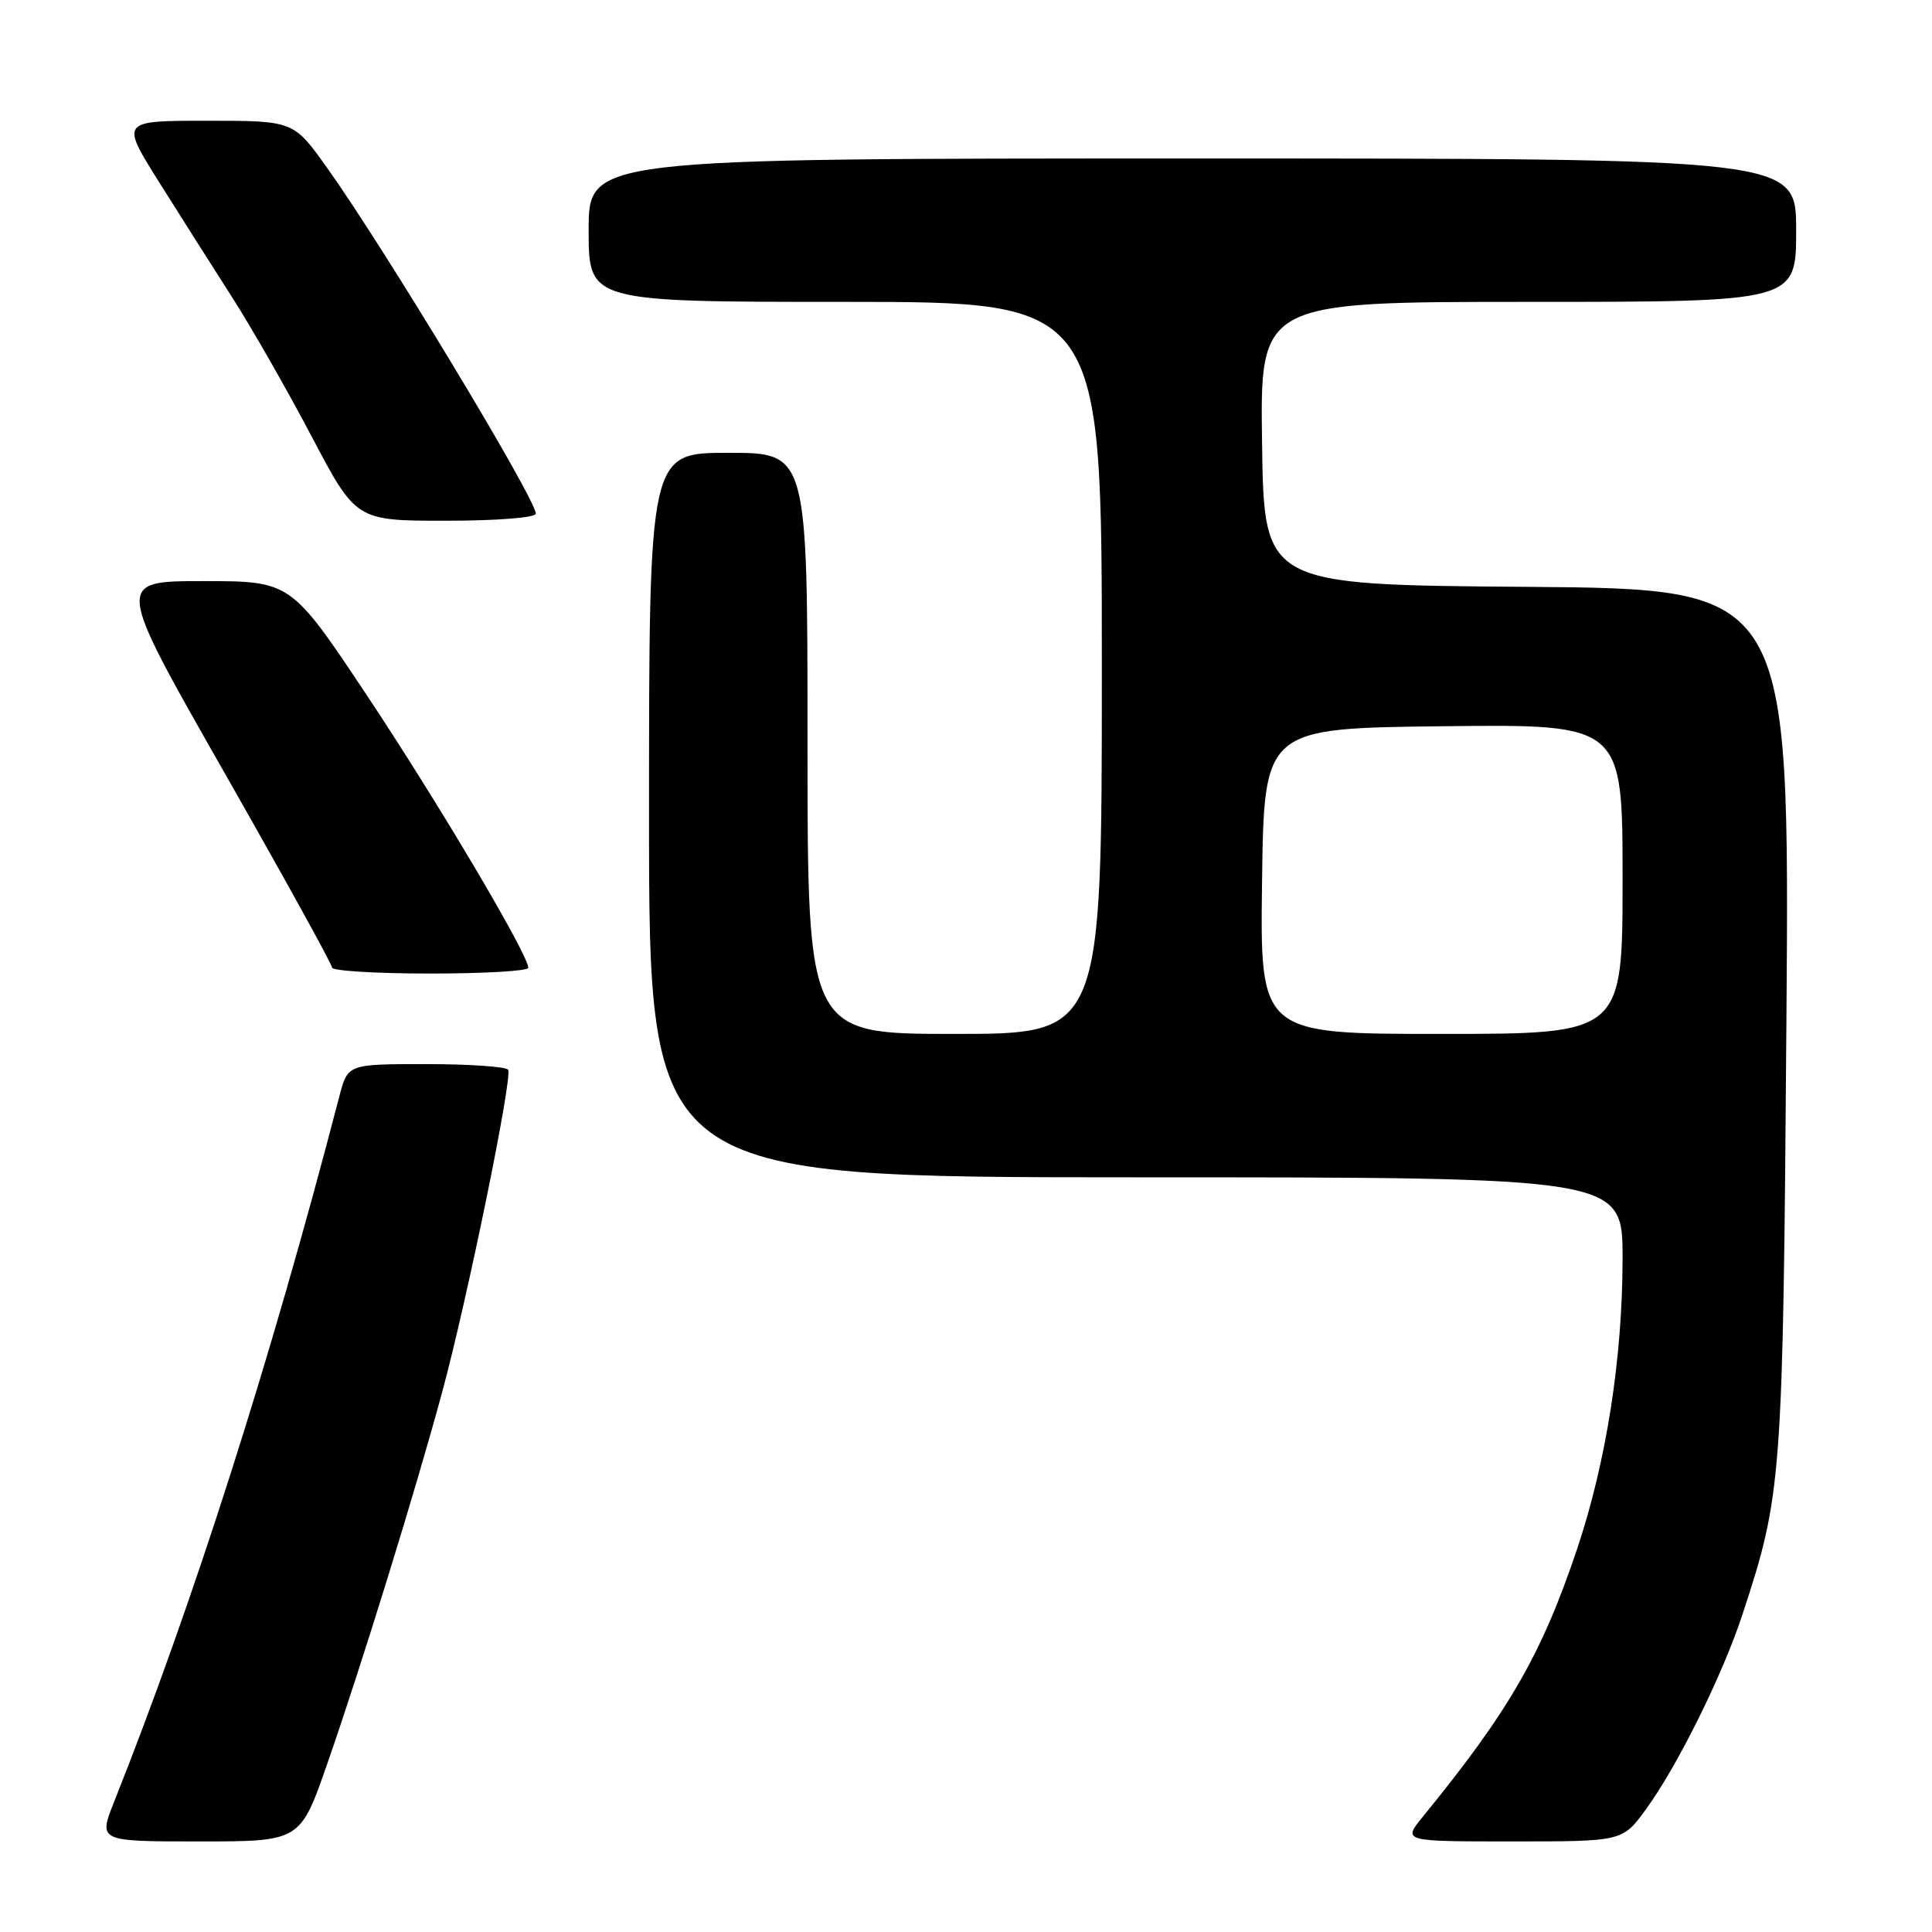 <?xml version="1.0" encoding="UTF-8" standalone="no"?>
<!DOCTYPE svg PUBLIC "-//W3C//DTD SVG 1.1//EN" "http://www.w3.org/Graphics/SVG/1.1/DTD/svg11.dtd" >
<svg xmlns="http://www.w3.org/2000/svg" xmlns:xlink="http://www.w3.org/1999/xlink" version="1.1" viewBox="0 0 256 256">
 <g >
 <path fill="currentColor"
d=" M 43.35 233.75 C 47.82 220.92 55.03 197.63 58.58 184.50 C 61.93 172.14 67.94 142.77 67.33 141.75 C 67.08 141.34 62.20 141.00 56.48 141.00 C 46.08 141.00 46.08 141.00 44.97 145.25 C 35.86 180.29 25.63 212.32 15.12 238.75 C 13.03 244.00 13.03 244.00 26.41 244.00 C 39.78 244.00 39.78 244.00 43.35 233.75 Z  M 218.09 239.75 C 222.25 234.05 228.23 221.99 230.87 213.97 C 236.13 197.97 236.25 196.34 236.71 135.26 C 237.14 78.03 237.14 78.03 202.32 77.76 C 167.50 77.50 167.50 77.50 167.23 58.75 C 166.96 40.00 166.96 40.00 202.48 40.00 C 238.00 40.00 238.00 40.00 238.00 30.50 C 238.00 21.00 238.00 21.00 158.00 21.00 C 78.00 21.00 78.00 21.00 78.00 30.50 C 78.00 40.00 78.00 40.00 112.00 40.00 C 146.00 40.00 146.00 40.00 146.00 88.50 C 146.00 137.00 146.00 137.00 126.50 137.00 C 107.00 137.00 107.00 137.00 107.00 98.50 C 107.00 60.00 107.00 60.00 96.50 60.00 C 86.00 60.00 86.00 60.00 86.00 108.00 C 86.00 156.00 86.00 156.00 150.50 156.00 C 215.00 156.00 215.00 156.00 215.00 166.75 C 214.99 179.98 212.85 193.66 208.99 205.20 C 204.29 219.21 199.97 226.71 188.51 240.75 C 185.86 244.00 185.86 244.00 200.42 244.00 C 214.99 244.00 214.99 244.00 218.09 239.75 Z  M 70.00 128.24 C 70.00 126.49 58.10 106.41 48.69 92.25 C 38.54 77.00 38.54 77.00 26.91 77.00 C 15.28 77.00 15.28 77.00 29.64 102.21 C 37.54 116.08 44.00 127.78 44.00 128.21 C 44.00 128.64 49.85 129.00 57.00 129.00 C 64.15 129.00 70.00 128.66 70.00 128.24 Z  M 71.00 68.06 C 71.00 66.12 51.00 32.98 43.35 22.25 C 38.90 16.00 38.90 16.00 27.44 16.00 C 15.99 16.00 15.99 16.00 21.01 24.02 C 23.78 28.43 28.13 35.29 30.68 39.27 C 33.24 43.25 37.99 51.56 41.25 57.75 C 47.17 69.00 47.17 69.00 59.08 69.00 C 65.87 69.00 71.00 68.59 71.00 68.06 Z  M 167.23 116.75 C 167.50 96.50 167.50 96.50 191.25 96.23 C 215.00 95.96 215.00 95.96 215.00 116.48 C 215.00 137.00 215.00 137.00 190.98 137.00 C 166.96 137.00 166.96 137.00 167.23 116.75 Z "/>
</g>
</svg>